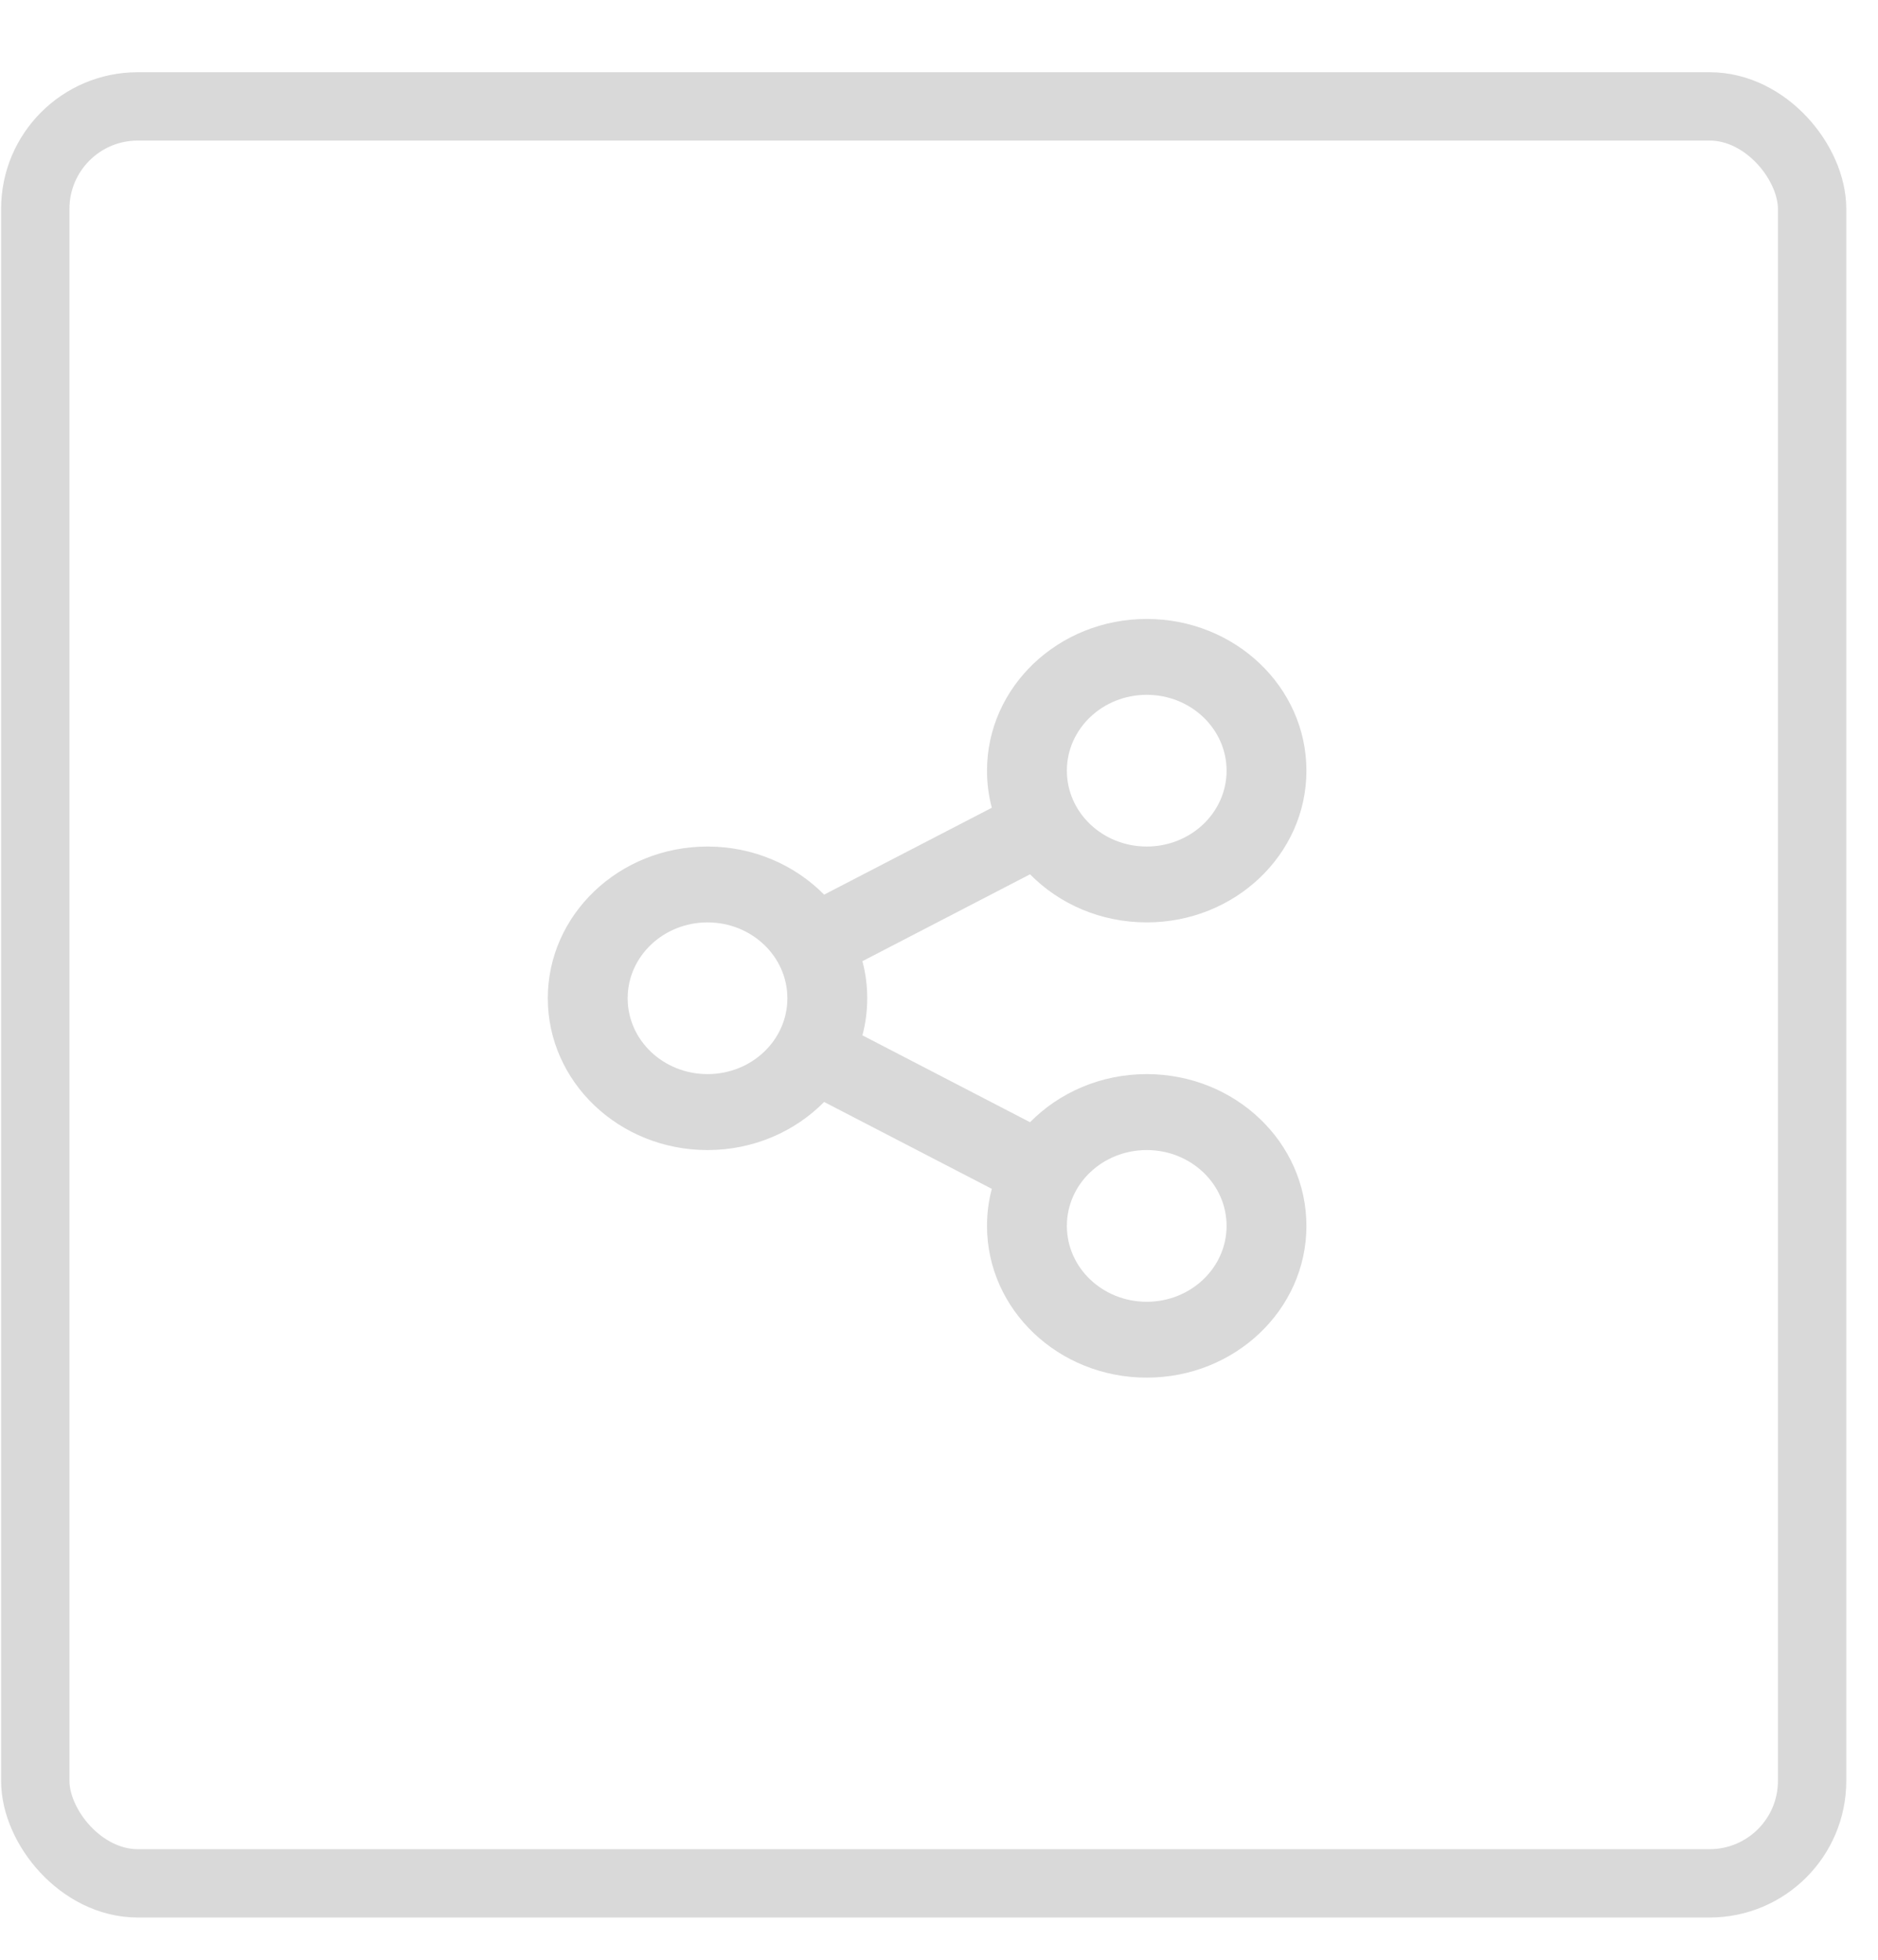<svg width="23" height="24" viewBox="0 0 23 24" fill="none" xmlns="http://www.w3.org/2000/svg">
<path d="M12.147 14.559L10.093 13.495C9.736 13.857 9.228 14.084 8.665 14.084C7.585 14.084 6.709 13.252 6.709 12.225C6.709 11.199 7.585 10.367 8.665 10.367C9.228 10.367 9.736 10.594 10.093 10.956L12.147 9.892C12.108 9.747 12.088 9.595 12.088 9.438C12.088 8.412 12.964 7.58 14.044 7.58C15.124 7.58 16 8.412 16 9.438C16 10.464 15.124 11.296 14.044 11.296C13.48 11.296 12.972 11.07 12.615 10.707L10.562 11.771C10.601 11.917 10.621 12.069 10.621 12.225C10.621 12.382 10.601 12.534 10.562 12.679L12.615 13.743C12.972 13.381 13.48 13.154 14.044 13.154C15.124 13.154 16 13.986 16 15.013C16 16.039 15.124 16.871 14.044 16.871C12.964 16.871 12.088 16.039 12.088 15.013C12.088 14.856 12.108 14.704 12.147 14.559ZM8.665 13.154C9.205 13.154 9.643 12.739 9.643 12.225C9.643 11.712 9.205 11.296 8.665 11.296C8.125 11.296 7.687 11.712 7.687 12.225C7.687 12.739 8.125 13.154 8.665 13.154ZM14.044 10.367C14.584 10.367 15.022 9.951 15.022 9.438C15.022 8.925 14.584 8.509 14.044 8.509C13.504 8.509 13.066 8.925 13.066 9.438C13.066 9.951 13.504 10.367 14.044 10.367ZM14.044 15.942C14.584 15.942 15.022 15.526 15.022 15.013C15.022 14.499 14.584 14.084 14.044 14.084C13.504 14.084 13.066 14.499 13.066 15.013C13.066 15.526 13.504 15.942 14.044 15.942Z" fill="#D9D9D9"/>
<rect x="0.432" y="1.303" width="21.761" height="21.761" rx="1.255" stroke="#D9D9D9" stroke-width="0.837"/>
</svg>
